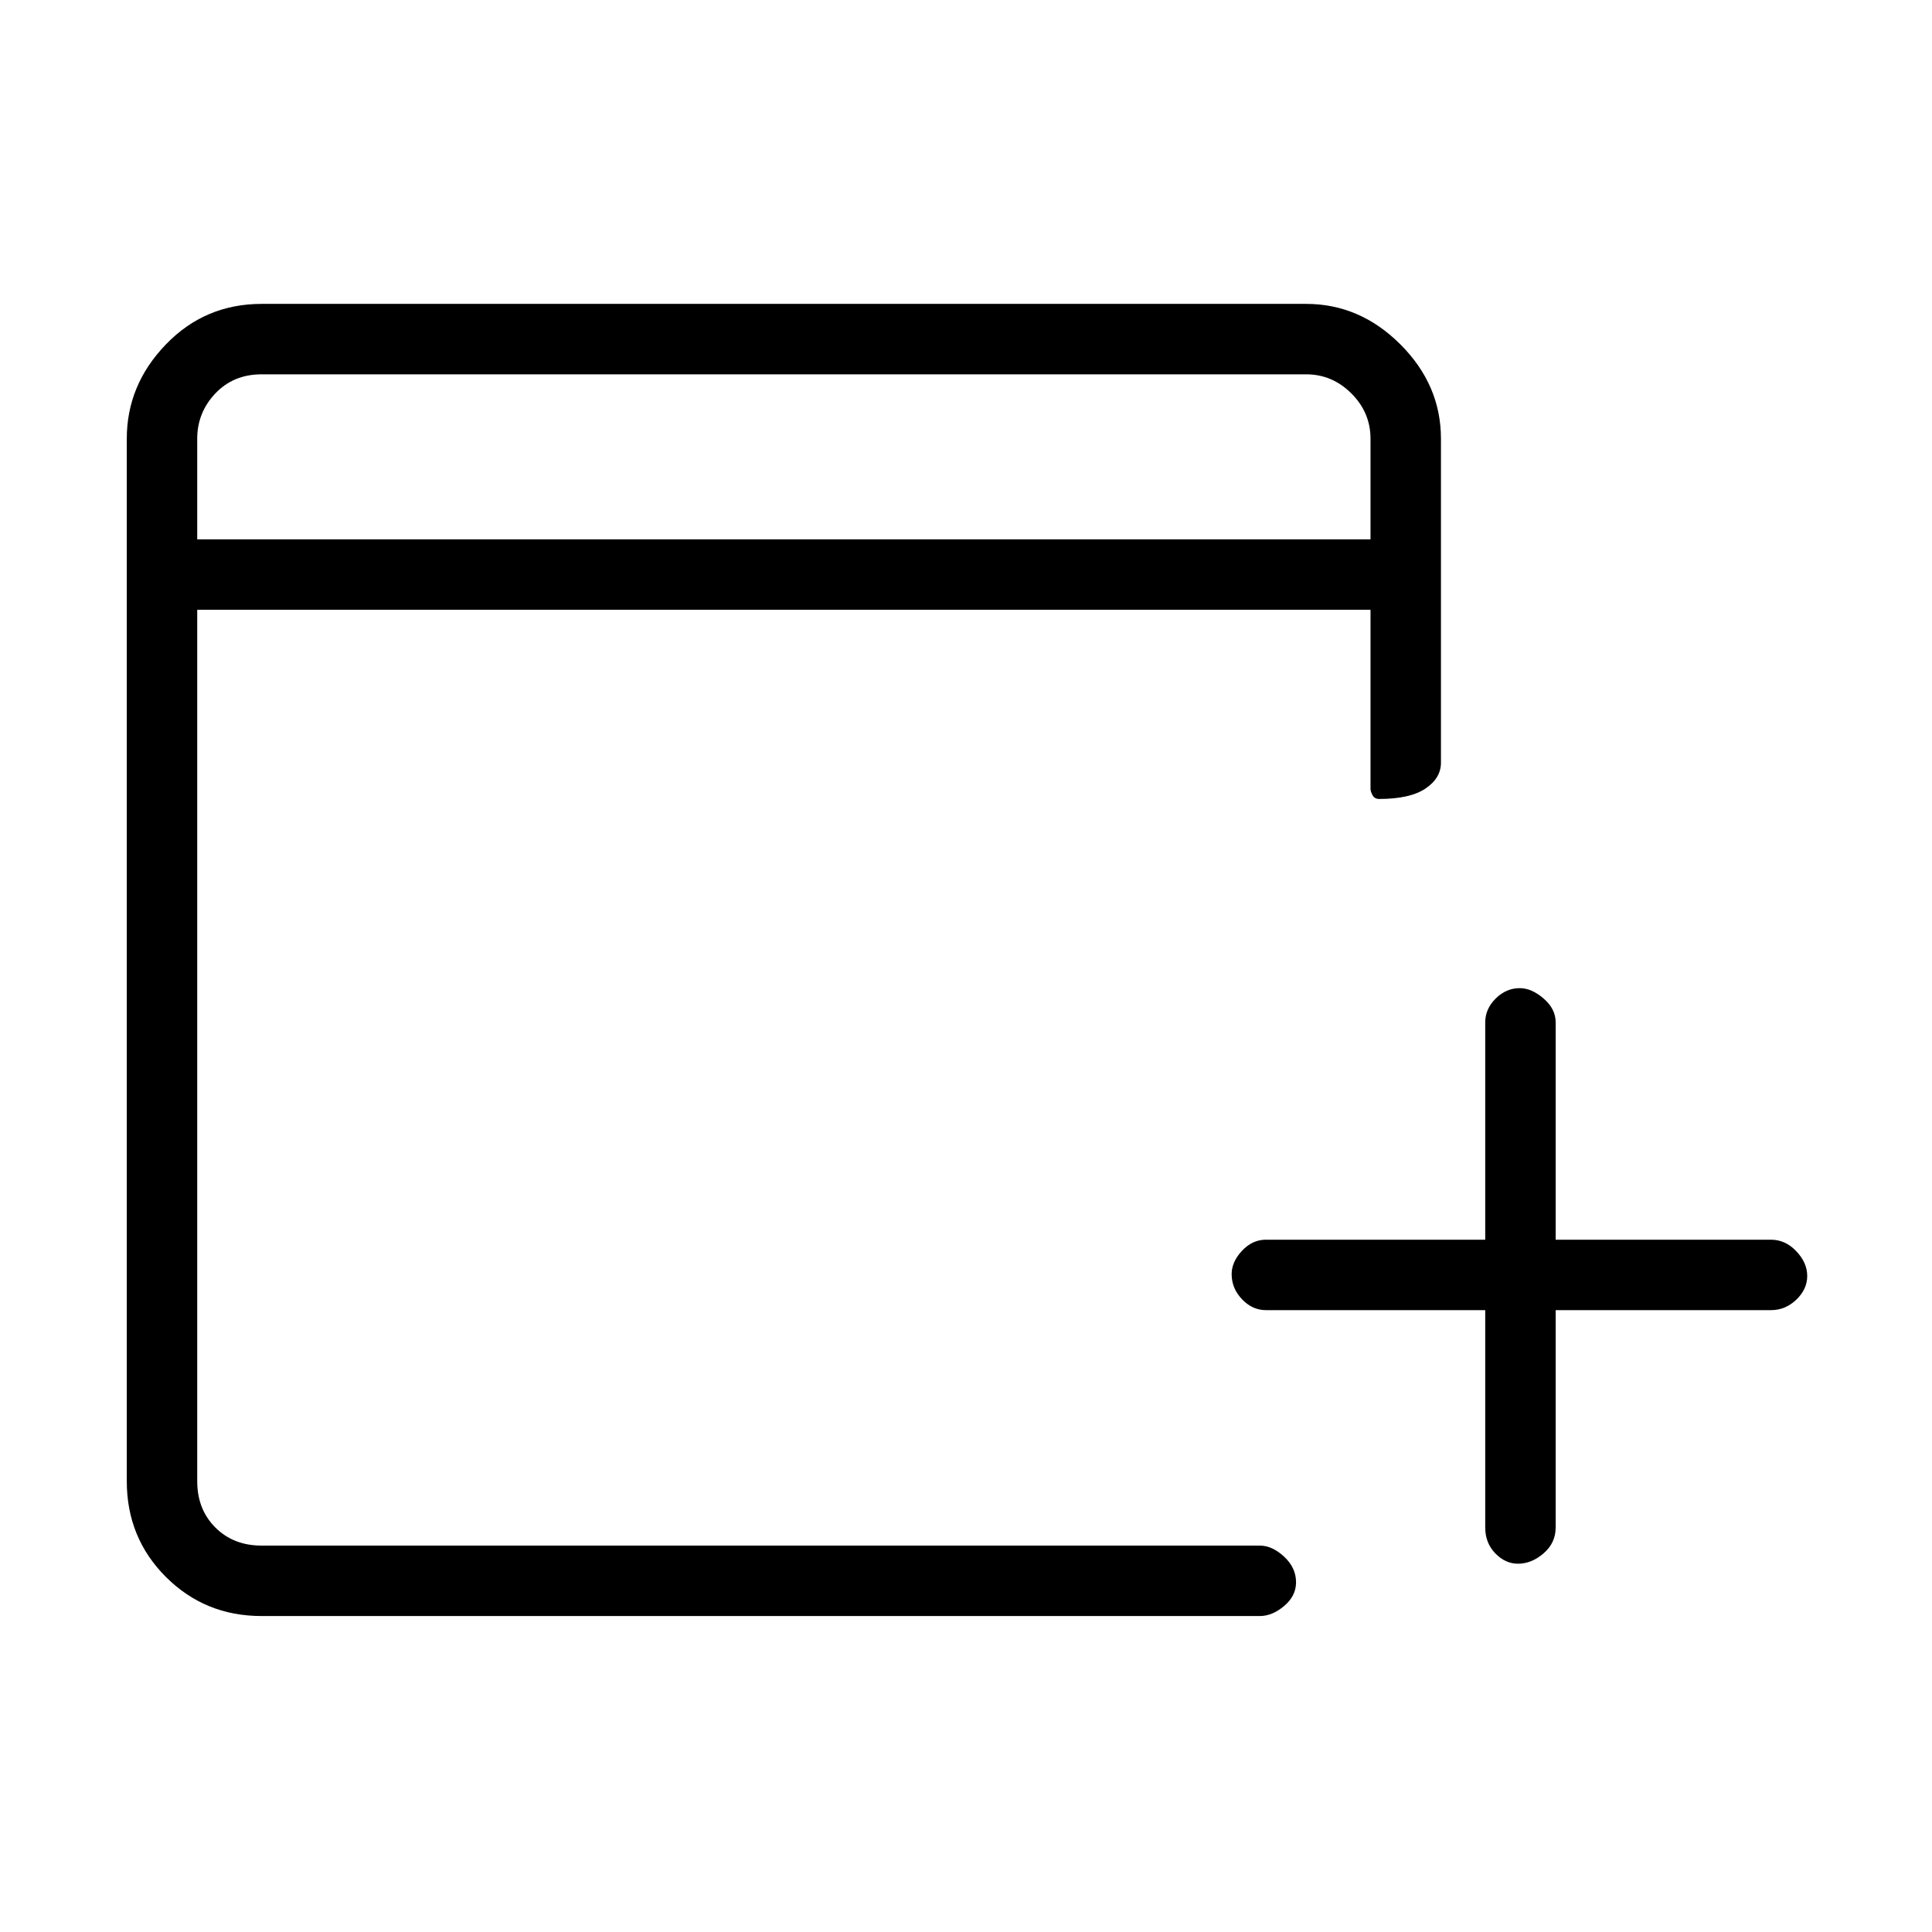 <svg xmlns="http://www.w3.org/2000/svg" height="48" viewBox="0 -960 960 960" width="48"><path d="M738-309H629q-6.7 0-11.85-5.41-5.15-5.4-5.15-12.48 0-6.11 5.15-11.61Q622.3-344 629-344h109v-108q0-6.7 5.21-11.85 5.2-5.15 11.98-5.15 5.81 0 11.81 5.15 6 5.15 6 11.85v108h107q7.13 0 12.56 5.71 5.44 5.71 5.44 12.32 0 6.6-5.44 11.79Q887.13-309 880-309H773v108q0 7.68-5.99 12.84-5.98 5.16-12.72 5.16-6.32 0-11.3-5.16Q738-193.32 738-201v-108ZM130-157q-28.14 0-47.57-19.43T63-224v-518q0-26.72 19.43-46.86T130-809h519q26.72 0 46.86 20.14T716-742v161q0 7.67-7.71 12.84-7.71 5.16-23 5.16-2.29 0-3.29-1.89t-1-3.11v-89H98v433q0 14 9 23t23 9h496q6.15 0 12.08 5.5 5.92 5.51 5.92 12.73 0 6.79-5.92 11.78Q632.15-157 626-157H130ZM98-692h583v-50q0-13-9.5-22.5T649-774H130q-14 0-23 9.5T98-742v50Zm0 0v-82 82Z"/></svg>